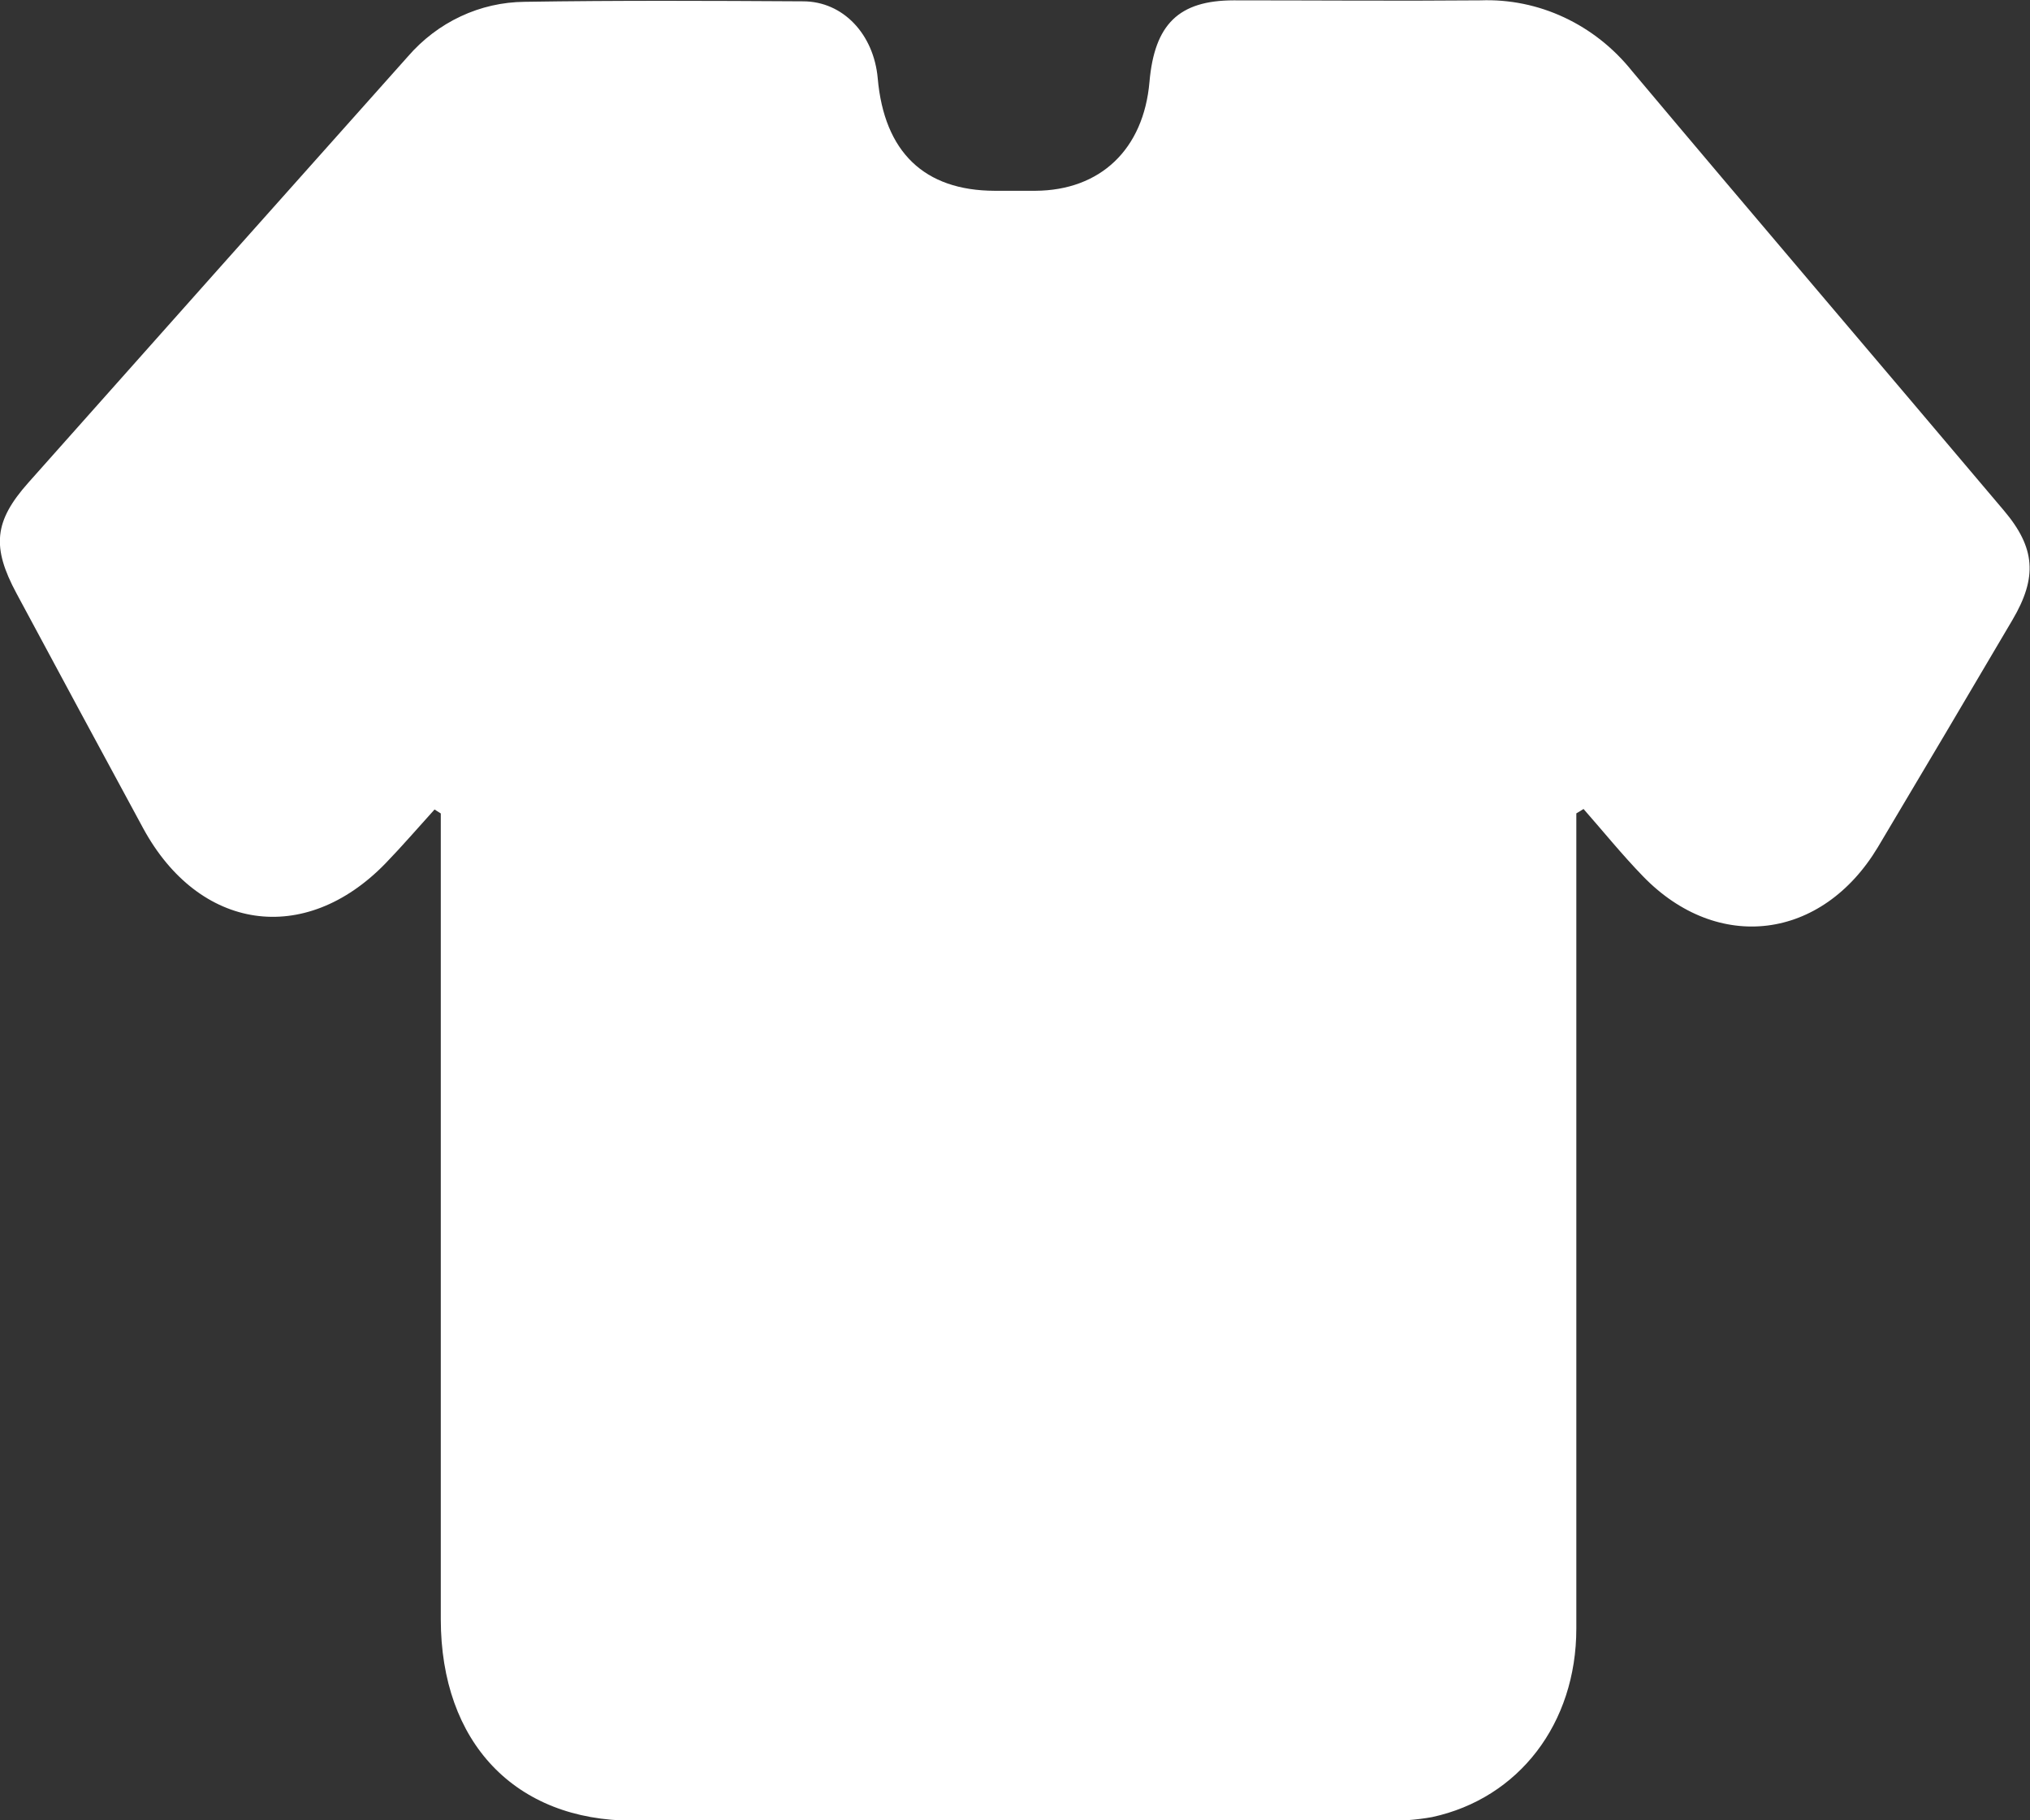 <svg width="29" height="26" viewBox="0 0 29 26" fill="none" xmlns="http://www.w3.org/2000/svg">
<rect x="0" y="0" width="29" height="26" fill="#333333" stroke="none"/>
<g clip-path="url(#clip0_0_231)">
<path d="M6.208 11.562C5.974 11.82 5.747 12.084 5.505 12.334C4.353 13.519 2.843 13.298 2.045 11.83C1.44 10.714 0.837 9.596 0.237 8.478C-0.121 7.813 -0.085 7.445 0.405 6.894C2.21 4.864 4.017 2.835 5.826 0.808C6.037 0.564 6.294 0.368 6.581 0.234C6.868 0.099 7.179 0.029 7.493 0.026C8.819 0.005 10.147 0.011 11.472 0.019C12.045 0.019 12.483 0.49 12.539 1.119C12.632 2.172 13.204 2.722 14.208 2.725H14.791C15.721 2.72 16.337 2.132 16.421 1.171C16.493 0.345 16.841 0.006 17.624 0.005C18.8 0.005 19.976 0.015 21.151 0.005C21.562 -0.01 21.97 0.073 22.344 0.248C22.719 0.423 23.051 0.685 23.314 1.014C25.078 3.114 26.86 5.199 28.628 7.293C29.078 7.825 29.108 8.246 28.749 8.855C28.111 9.939 27.47 11.021 26.827 12.1C26.029 13.43 24.539 13.617 23.472 12.517C23.175 12.211 22.905 11.877 22.622 11.555L22.519 11.618V11.97C22.519 15.732 22.519 19.495 22.519 23.261C22.519 24.616 21.699 25.686 20.459 25.954C20.236 25.994 20.009 26.011 19.783 26.005C16.201 26.005 12.62 26.005 9.04 26.005C7.359 26.005 6.298 24.889 6.297 23.127C6.297 19.421 6.297 15.715 6.297 12.008V11.619L6.208 11.562Z" fill="white"/>
</g>
<defs>
<clipPath id="clip0_0_231">
<rect width="29" height="26" fill="white"/>
</clipPath>
</defs>
</svg>
